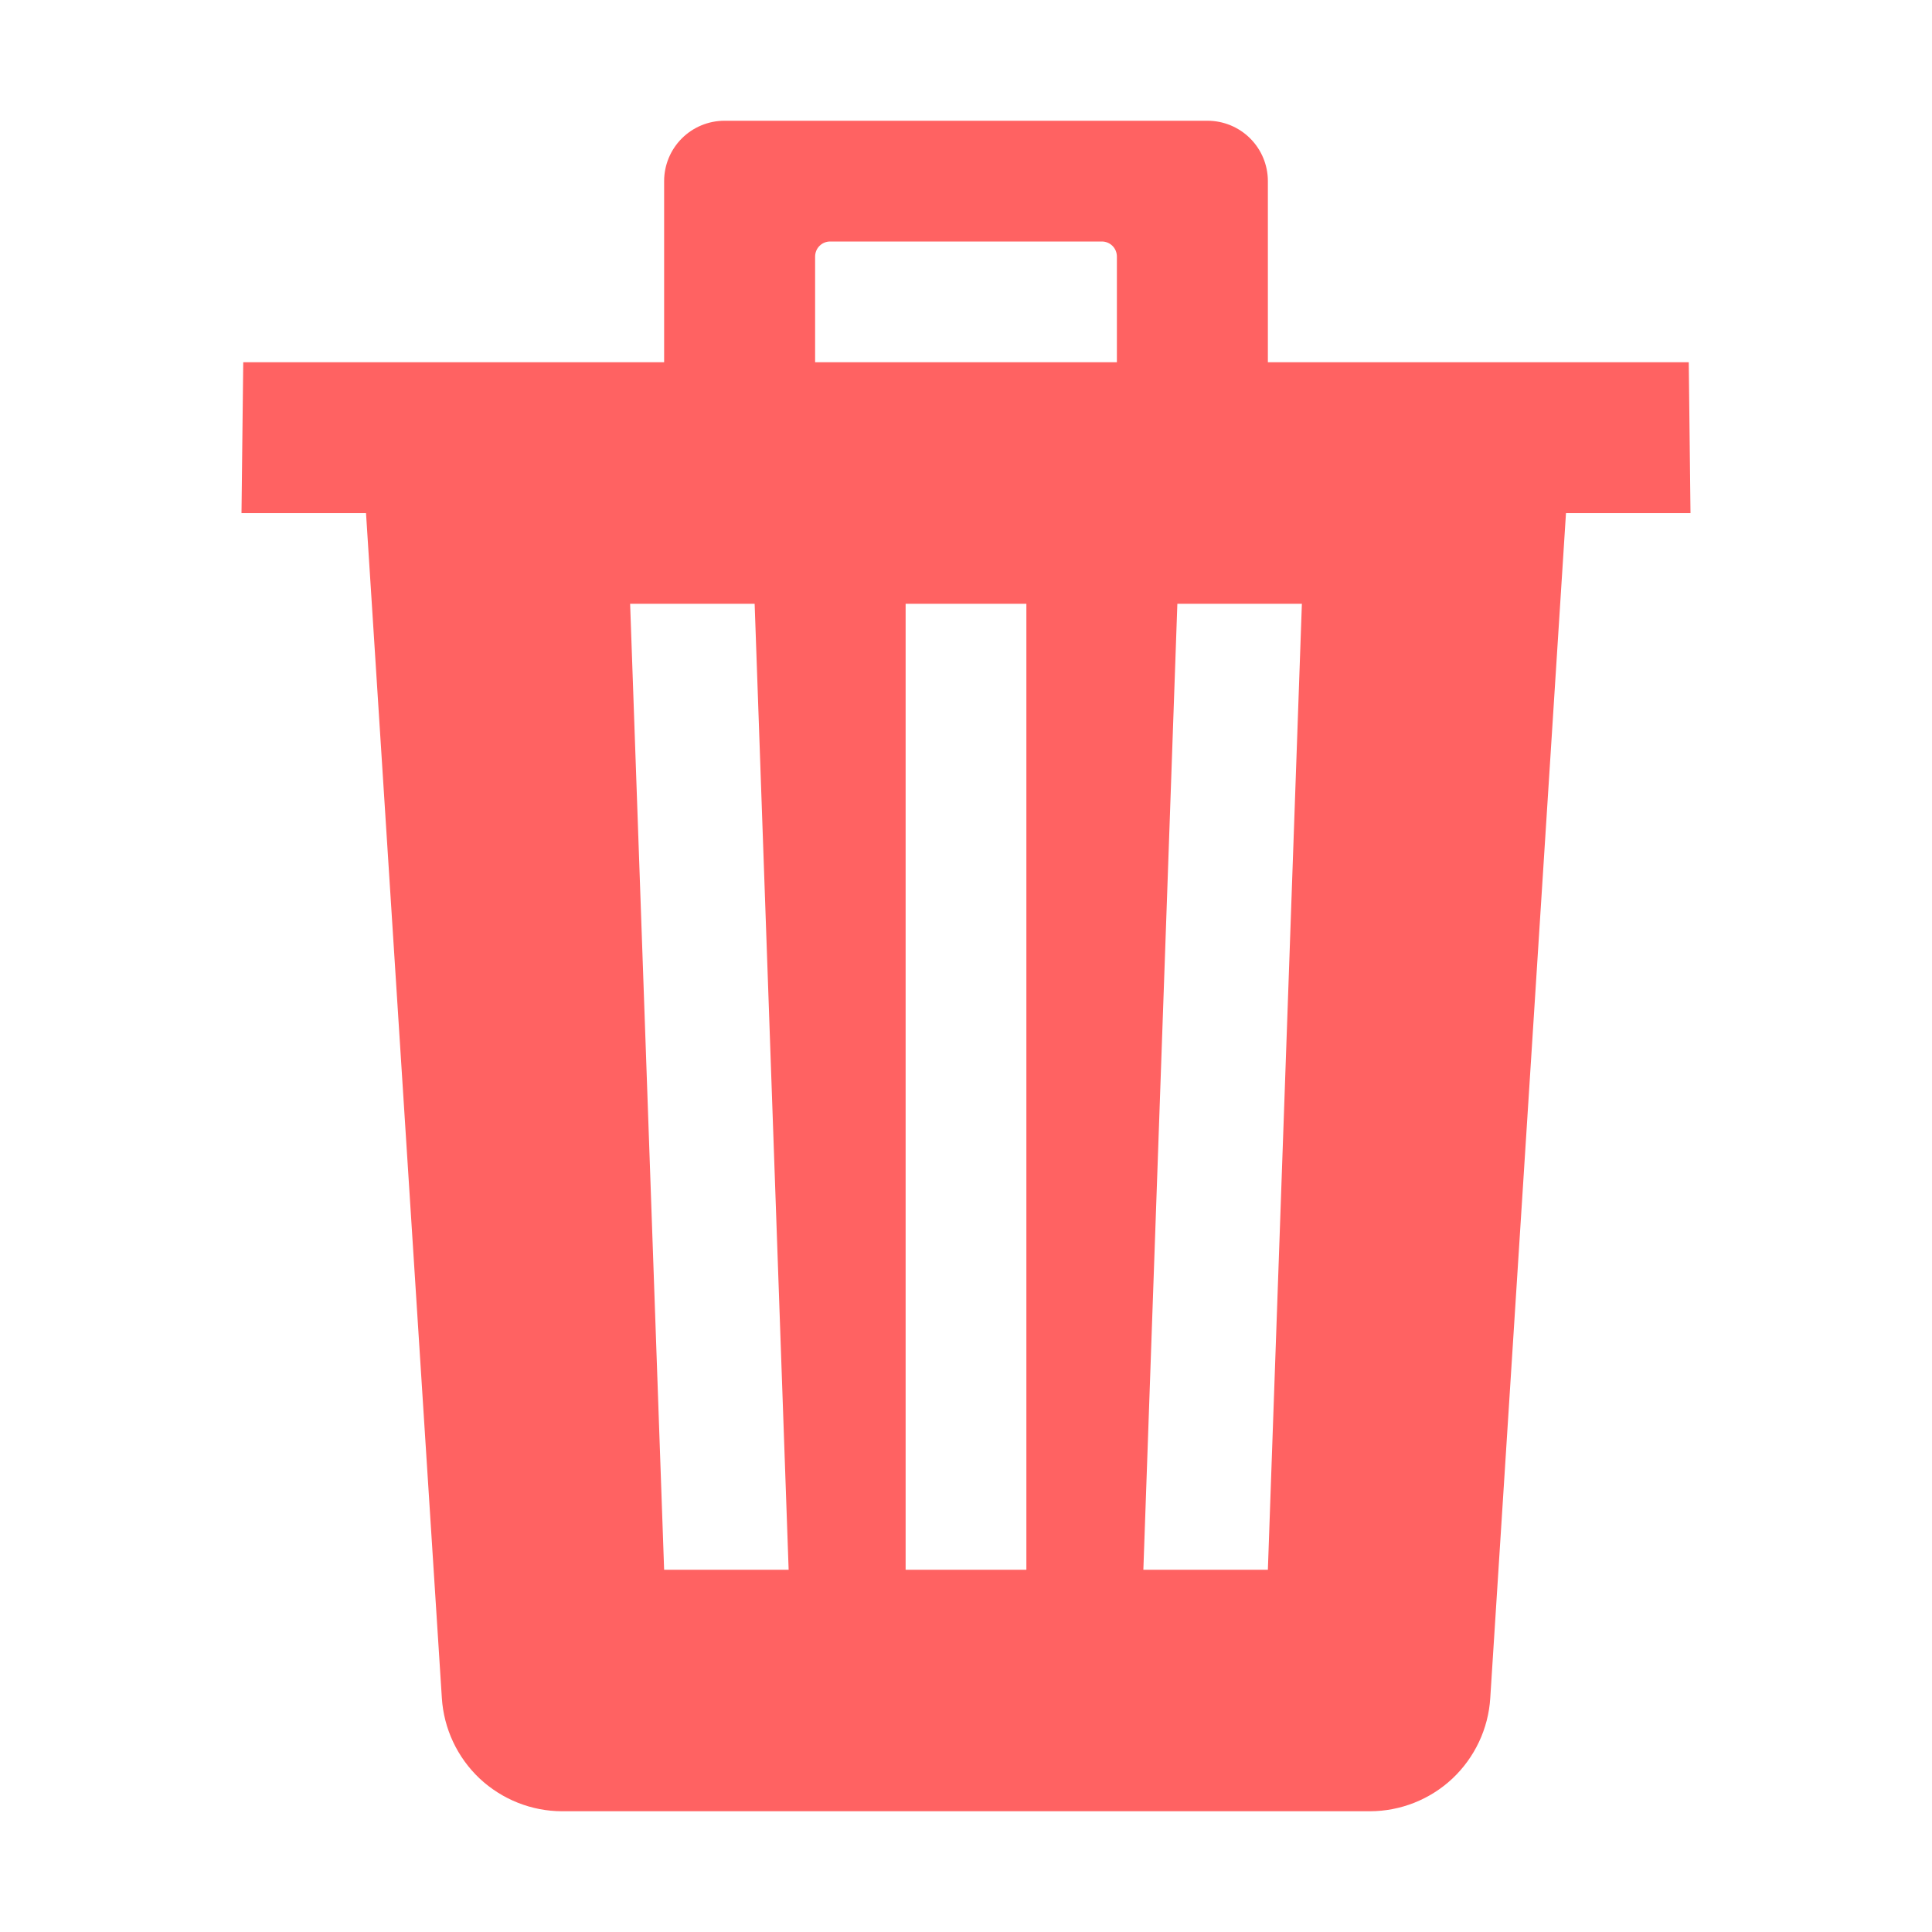 <svg width="20" height="20" viewBox="0 0 20 20" fill="none" xmlns="http://www.w3.org/2000/svg">
<path d="M17.482 3.75H13.125V1.875C13.125 1.709 13.059 1.55 12.942 1.433C12.825 1.316 12.666 1.25 12.5 1.25H7.5C7.334 1.25 7.175 1.316 7.058 1.433C6.941 1.55 6.875 1.709 6.875 1.875V3.75H2.518L2.5 5.312H3.789L4.574 17.578C4.594 17.895 4.734 18.193 4.965 18.411C5.197 18.628 5.503 18.75 5.82 18.75H14.18C14.497 18.75 14.803 18.629 15.035 18.412C15.266 18.194 15.407 17.897 15.427 17.58L16.211 5.312H17.5L17.482 3.75ZM6.875 16.25L6.523 6.25H7.812L8.164 16.25H6.875ZM10.625 16.25H9.375V6.25H10.625V16.25ZM11.562 3.75H8.438V2.656C8.438 2.615 8.454 2.575 8.483 2.546C8.513 2.516 8.552 2.5 8.594 2.5H11.406C11.448 2.5 11.487 2.516 11.517 2.546C11.546 2.575 11.562 2.615 11.562 2.656V3.75ZM13.125 16.25H11.836L12.188 6.25H13.477L13.125 16.25Z" fill="#FF6262"/>
</svg>
